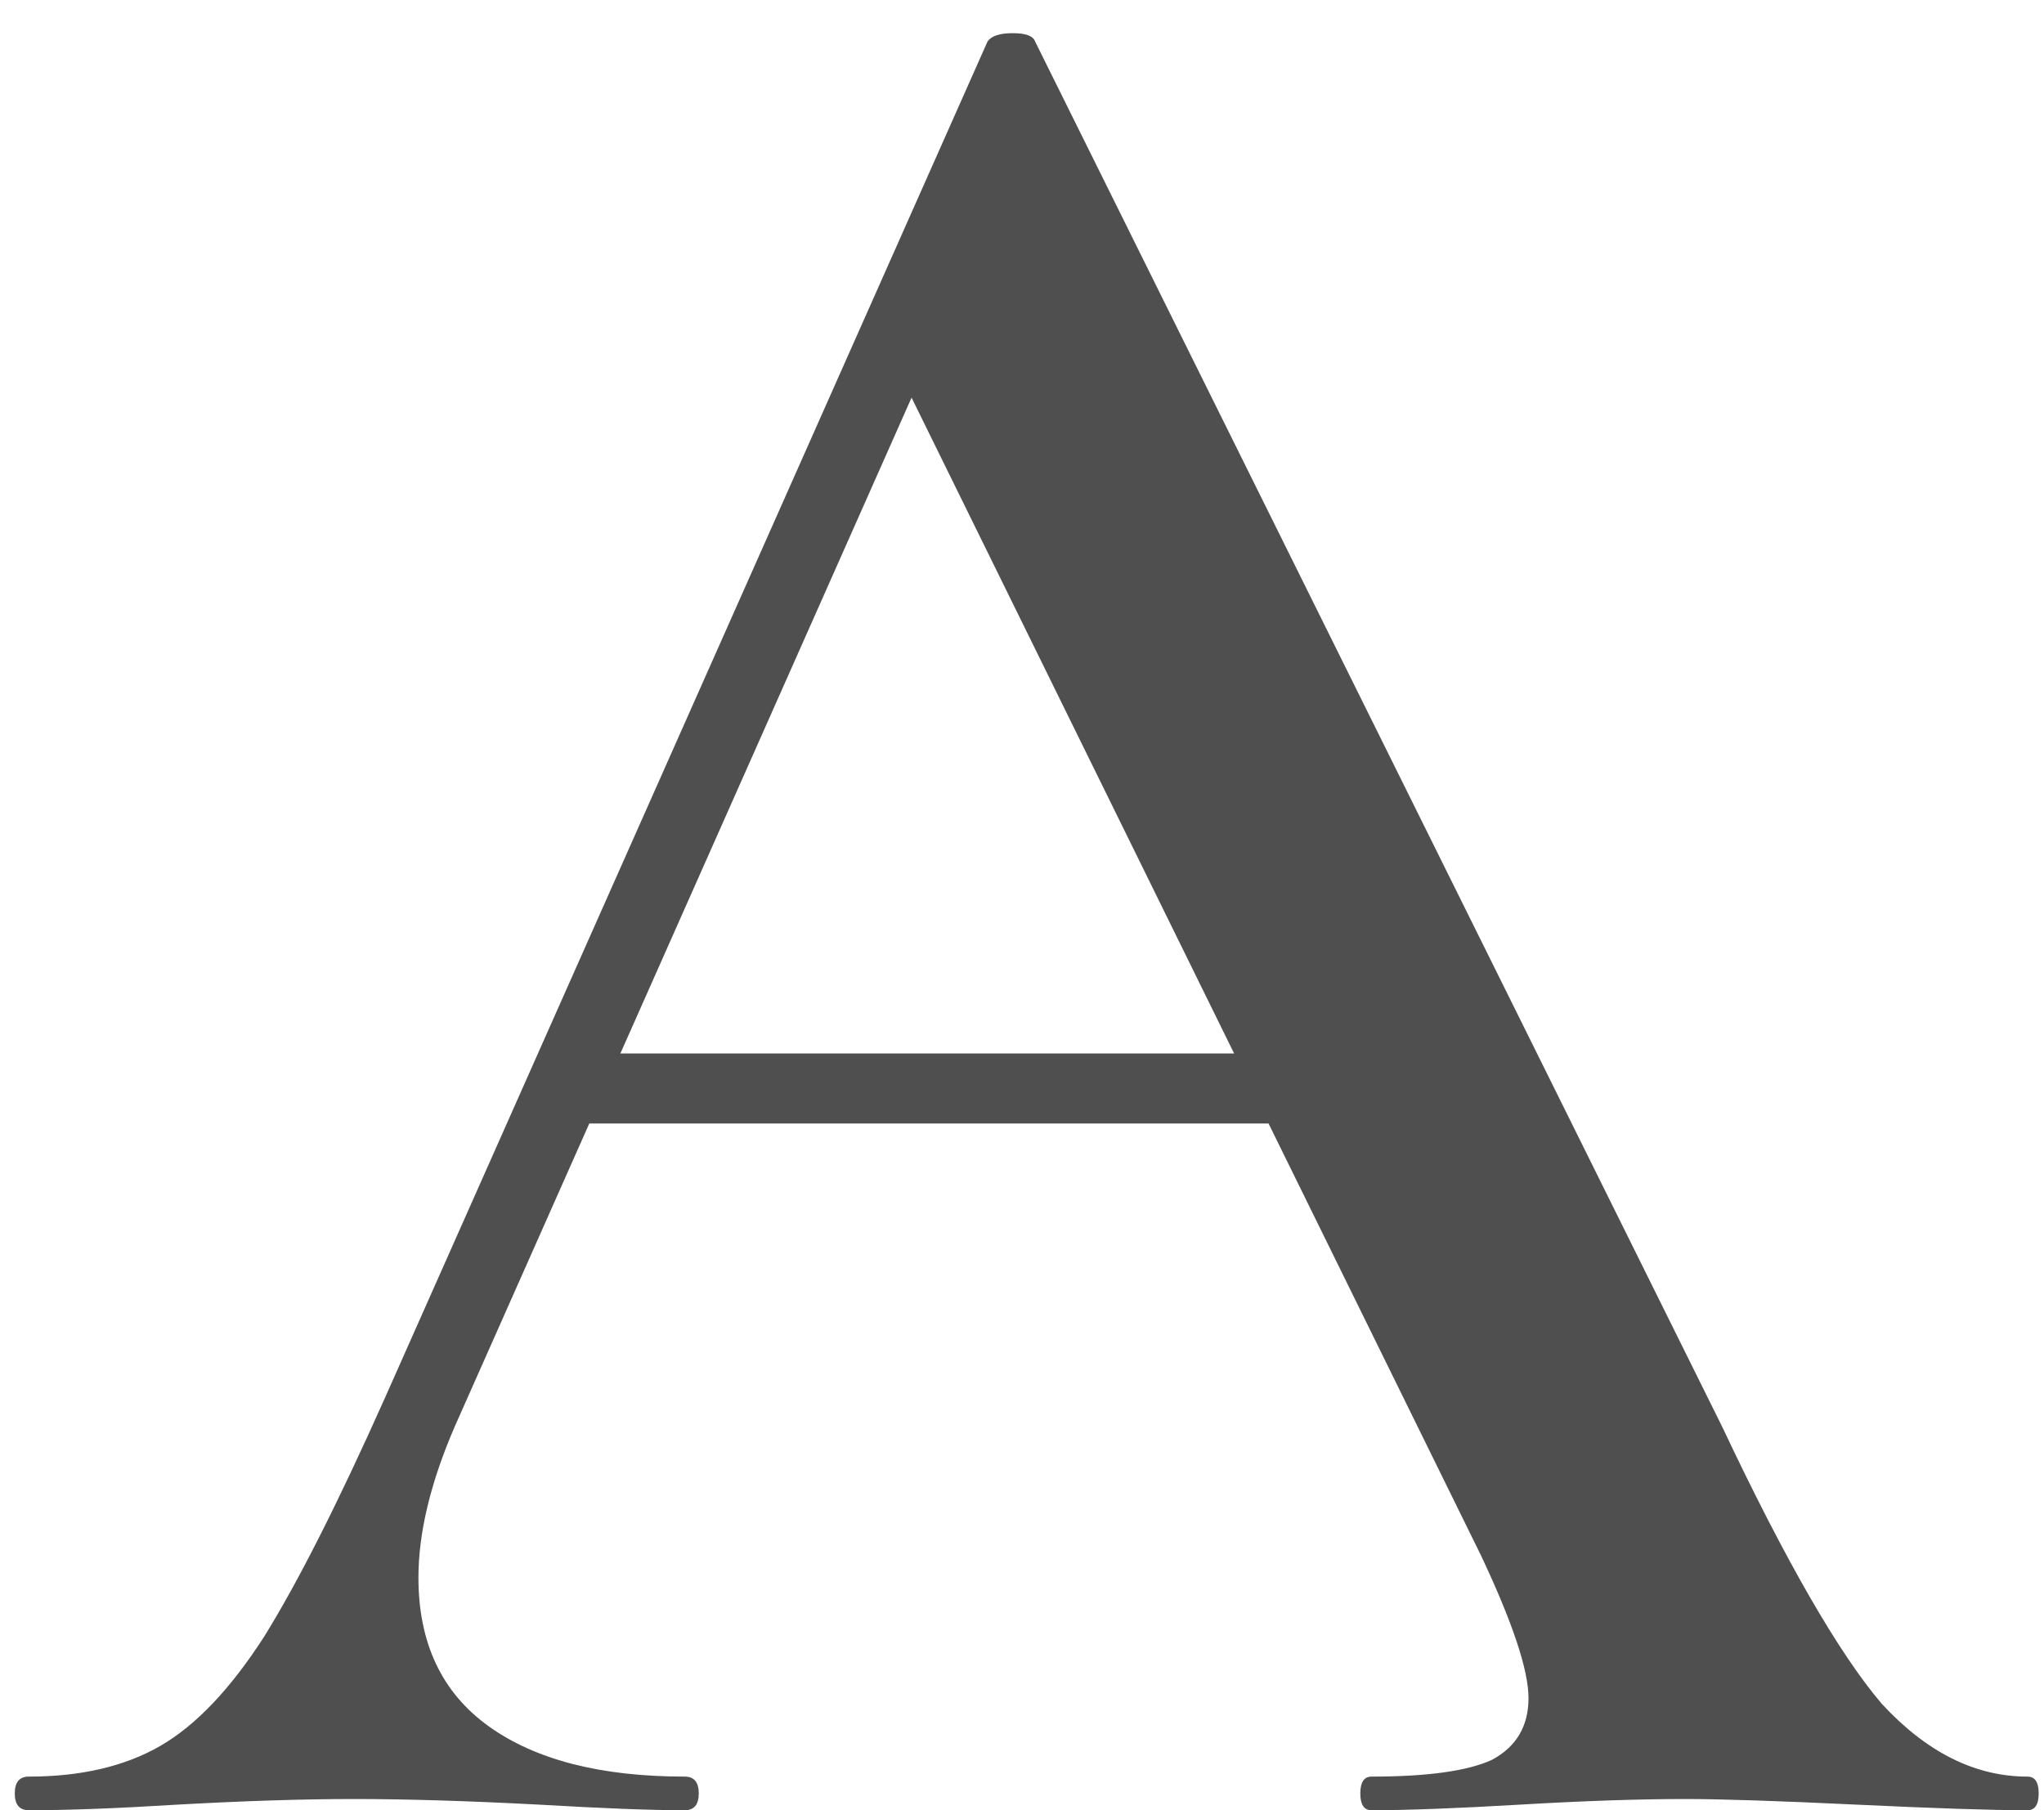 <svg width="35" height="31" viewBox="0 0 35 31" fill="none" xmlns="http://www.w3.org/2000/svg">
<path d="M9.805 18.04H23.245L23.581 19.24H9.181L9.805 18.04ZM34.717 30.424C34.845 30.424 34.909 30.52 34.909 30.712C34.909 30.904 34.845 31 34.717 31C34.109 31 33.133 30.968 31.789 30.904C30.445 30.84 29.469 30.808 28.861 30.808C28.061 30.808 27.117 30.84 26.029 30.904C24.941 30.968 24.093 31 23.485 31C23.357 31 23.293 30.904 23.293 30.712C23.293 30.52 23.357 30.424 23.485 30.424C24.445 30.424 25.133 30.328 25.549 30.136C25.965 29.912 26.173 29.56 26.173 29.08C26.173 28.6 25.901 27.784 25.357 26.632L15.325 6.232L17.293 3.016L7.789 24.424C7.373 25.384 7.165 26.248 7.165 27.016C7.165 28.136 7.565 28.984 8.365 29.56C9.165 30.136 10.285 30.424 11.725 30.424C11.885 30.424 11.965 30.52 11.965 30.712C11.965 30.904 11.885 31 11.725 31C11.149 31 10.317 30.968 9.229 30.904C8.013 30.84 6.957 30.808 6.061 30.808C5.197 30.808 4.189 30.84 3.037 30.904C2.013 30.968 1.165 31 0.493 31C0.333 31 0.253 30.904 0.253 30.712C0.253 30.52 0.333 30.424 0.493 30.424C1.389 30.424 2.141 30.248 2.749 29.896C3.357 29.544 3.949 28.92 4.525 28.024C5.101 27.096 5.789 25.736 6.589 23.944L16.909 0.712C16.973 0.616 17.117 0.568 17.341 0.568C17.565 0.568 17.693 0.616 17.725 0.712L29.485 24.424C30.573 26.728 31.485 28.312 32.221 29.176C32.989 30.008 33.821 30.424 34.717 30.424Z" fill="#4F4F4F"/>
</svg>
